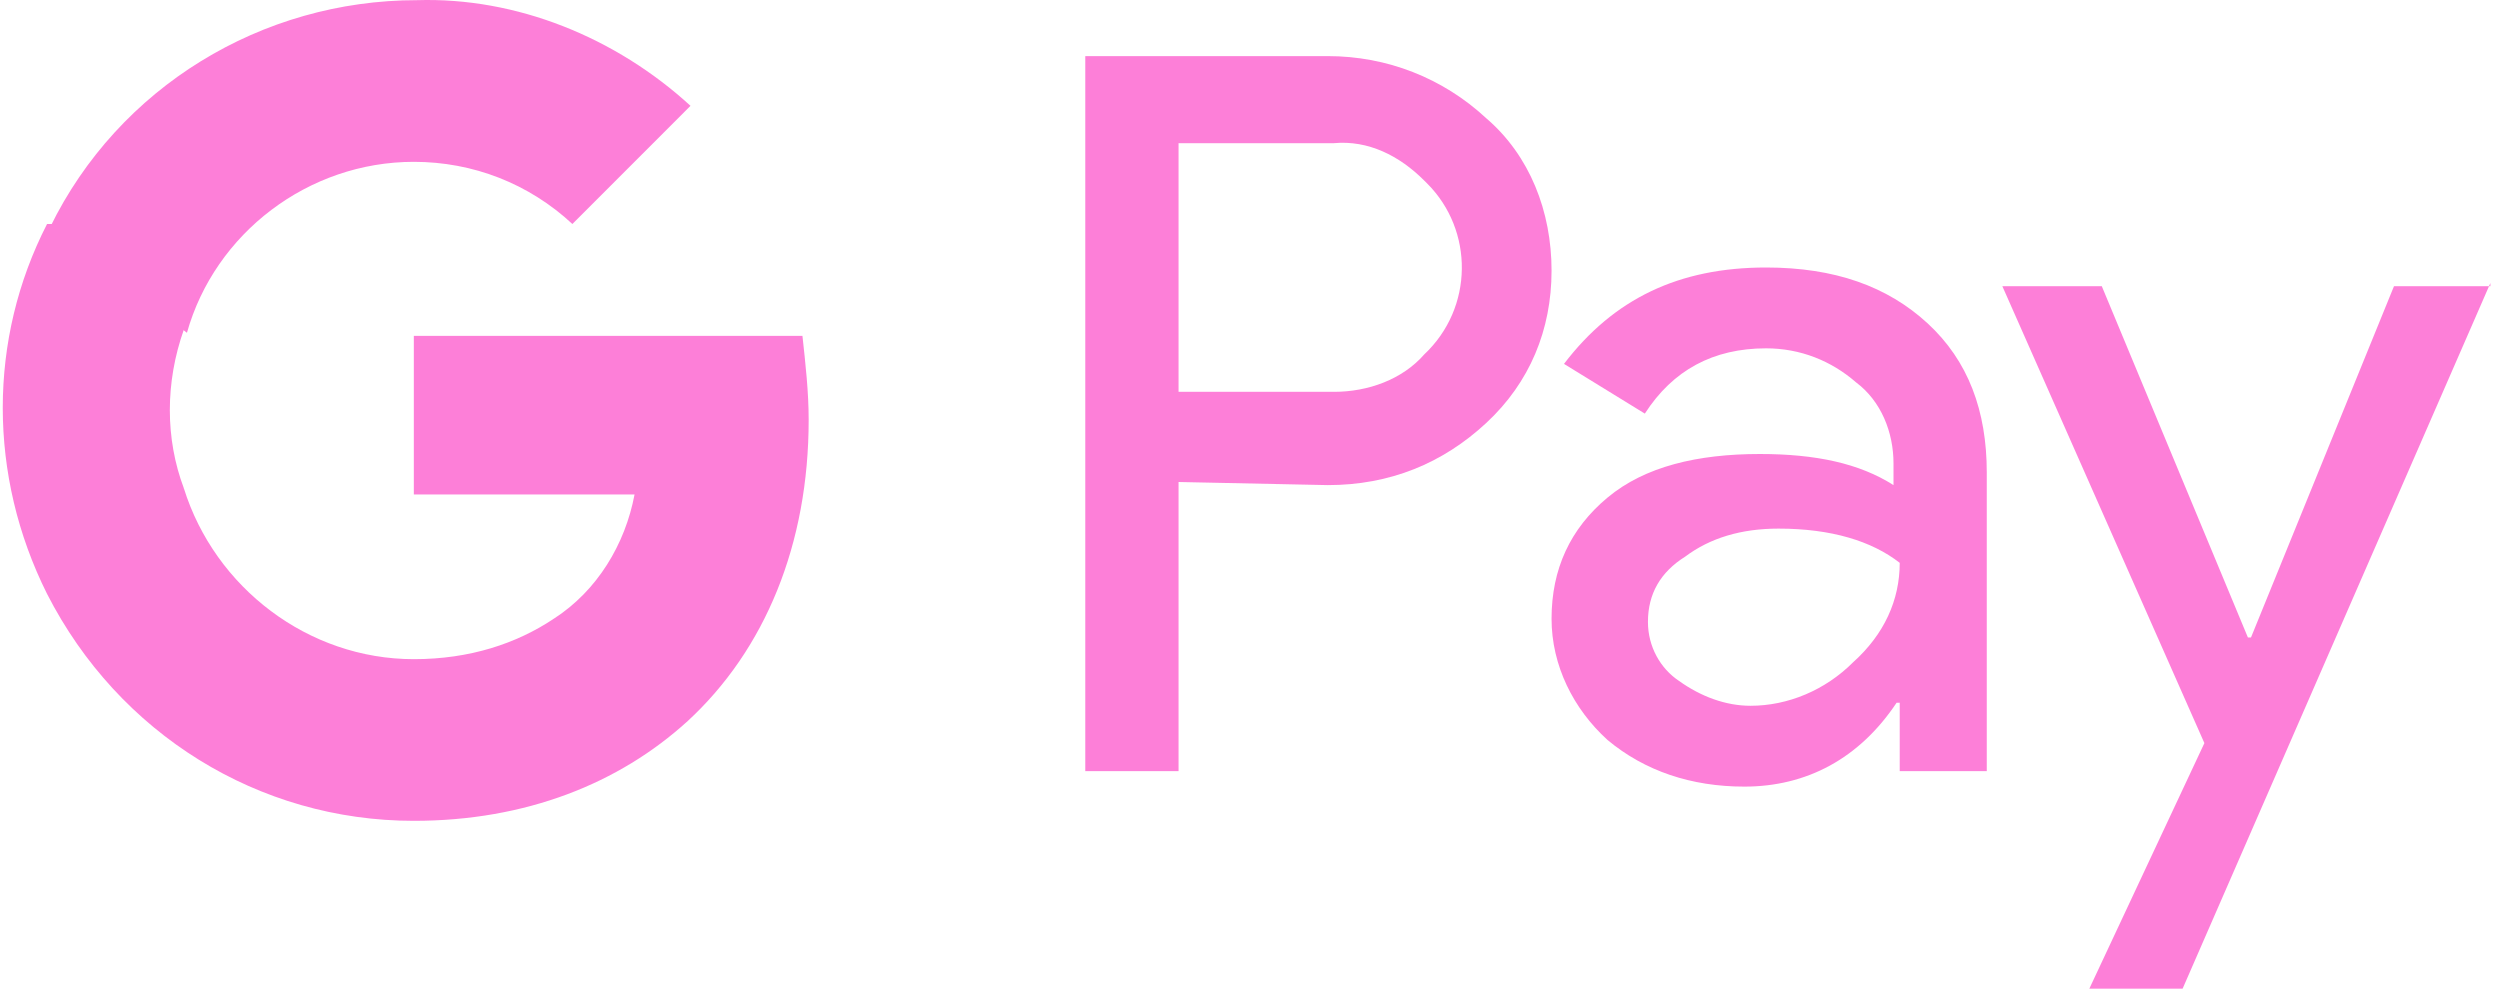 <svg width="45" height="18" viewBox="0 0 45 18" fill="none" xmlns="http://www.w3.org/2000/svg">
<g opacity="0.5">
<path d="M21.214 8.676V13.88H19.535V1.01H23.9C24.963 1.01 25.97 1.402 26.753 2.129C27.537 2.801 27.928 3.808 27.928 4.871C27.928 5.934 27.537 6.885 26.753 7.613C25.97 8.34 25.019 8.732 23.9 8.732L21.214 8.676ZM21.214 2.577V7.053H24.012C24.627 7.053 25.243 6.829 25.634 6.382C26.53 5.542 26.53 4.144 25.69 3.304L25.634 3.248C25.187 2.801 24.627 2.521 24.012 2.577H21.214Z" fill="#FB00B1"/>
<path d="M31.789 4.815C33.02 4.815 33.971 5.151 34.699 5.822C35.426 6.494 35.762 7.389 35.762 8.508V13.88H34.195V12.649H34.139C33.468 13.656 32.517 14.159 31.398 14.159C30.446 14.159 29.607 13.88 28.936 13.32C28.32 12.761 27.928 11.977 27.928 11.138C27.928 10.243 28.264 9.515 28.936 8.956C29.607 8.396 30.558 8.172 31.677 8.172C32.684 8.172 33.468 8.34 34.083 8.732V8.34C34.083 7.781 33.86 7.221 33.412 6.885C32.964 6.494 32.405 6.27 31.789 6.27C30.838 6.27 30.111 6.662 29.607 7.445L28.152 6.55C29.047 5.375 30.223 4.815 31.789 4.815ZM29.663 11.194C29.663 11.641 29.887 12.033 30.223 12.257C30.614 12.537 31.062 12.704 31.509 12.704C32.181 12.704 32.852 12.425 33.356 11.921C33.916 11.418 34.195 10.802 34.195 10.131C33.692 9.739 32.964 9.515 32.013 9.515C31.342 9.515 30.782 9.683 30.334 10.019C29.887 10.299 29.663 10.69 29.663 11.194Z" fill="#FB00B1"/>
<path d="M44.827 5.095L39.287 17.796H37.608L39.679 13.376L36.042 5.151H37.832L40.462 11.474H40.518L43.092 5.151H44.827V5.095Z" fill="#FB00B1"/>
<path d="M14.556 7.557C14.556 7.053 14.499 6.55 14.444 6.046H7.449V8.9H11.422C11.254 9.795 10.751 10.634 9.967 11.138V12.984H12.373C13.772 11.697 14.556 9.795 14.556 7.557Z" fill="#FB00B1"/>
<path d="M7.449 14.775C9.464 14.775 11.142 14.103 12.373 12.984L9.967 11.138C9.296 11.585 8.456 11.865 7.449 11.865C5.547 11.865 3.868 10.578 3.309 8.788H0.847V10.69C2.134 13.208 4.652 14.775 7.449 14.775Z" fill="#FB00B1"/>
<path d="M3.309 8.788C2.973 7.893 2.973 6.885 3.309 5.934V4.032H0.847C-0.216 6.102 -0.216 8.564 0.847 10.69L3.309 8.788Z" fill="#FB00B1"/>
<path d="M7.449 2.913C8.513 2.913 9.52 3.304 10.303 4.032L12.429 1.905C11.086 0.674 9.296 -0.053 7.505 0.003C4.708 0.003 2.134 1.57 0.903 4.088L3.365 5.99C3.868 4.2 5.547 2.913 7.449 2.913Z" fill="#FB00B1"/>
</g>
</svg>
